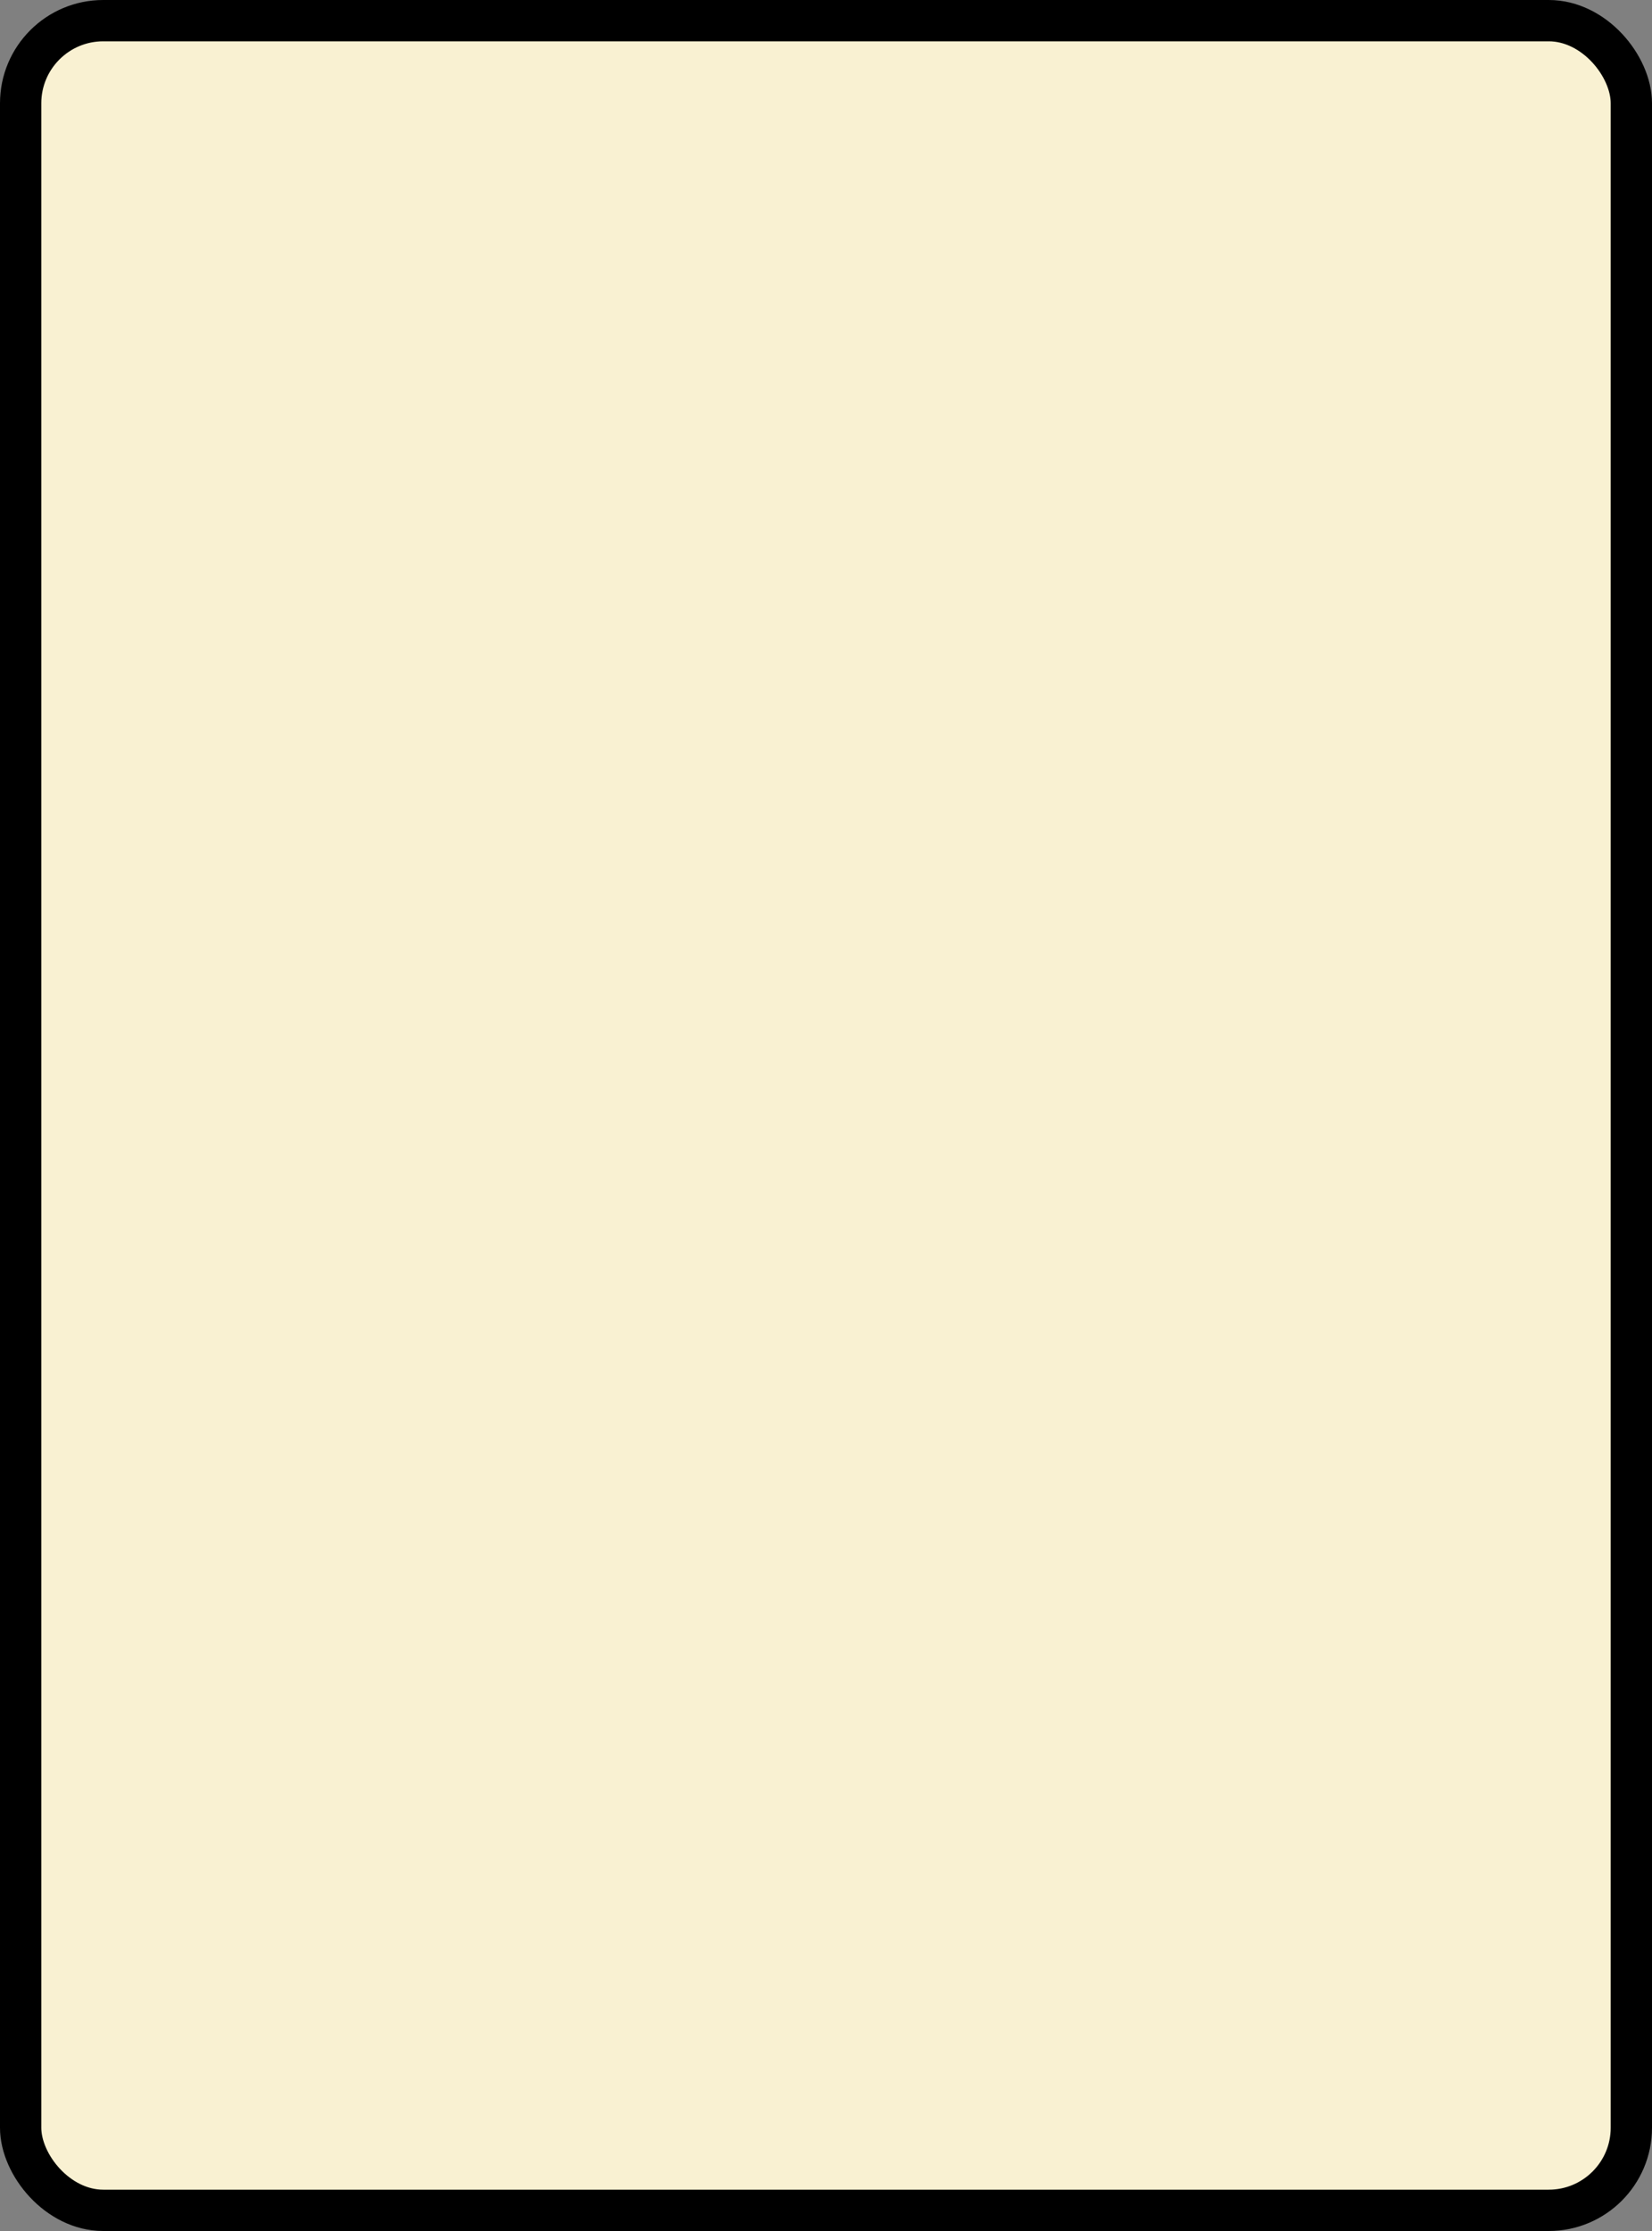 <?xml version='1.0' encoding='utf-8'?>
<svg xmlns="http://www.w3.org/2000/svg" width="100%" height="100%" viewBox="0 0 40 54">
  <rect x="0" y="0" width="40" height="54" fill="#808080" stroke="none"/>
  <rect x="0.5" y="0.5" width="39" height="53" rx="2" ry="2" id="shield" style="fill:#f9f1d2;stroke:#000000;stroke-width:1;"/>
</svg>
